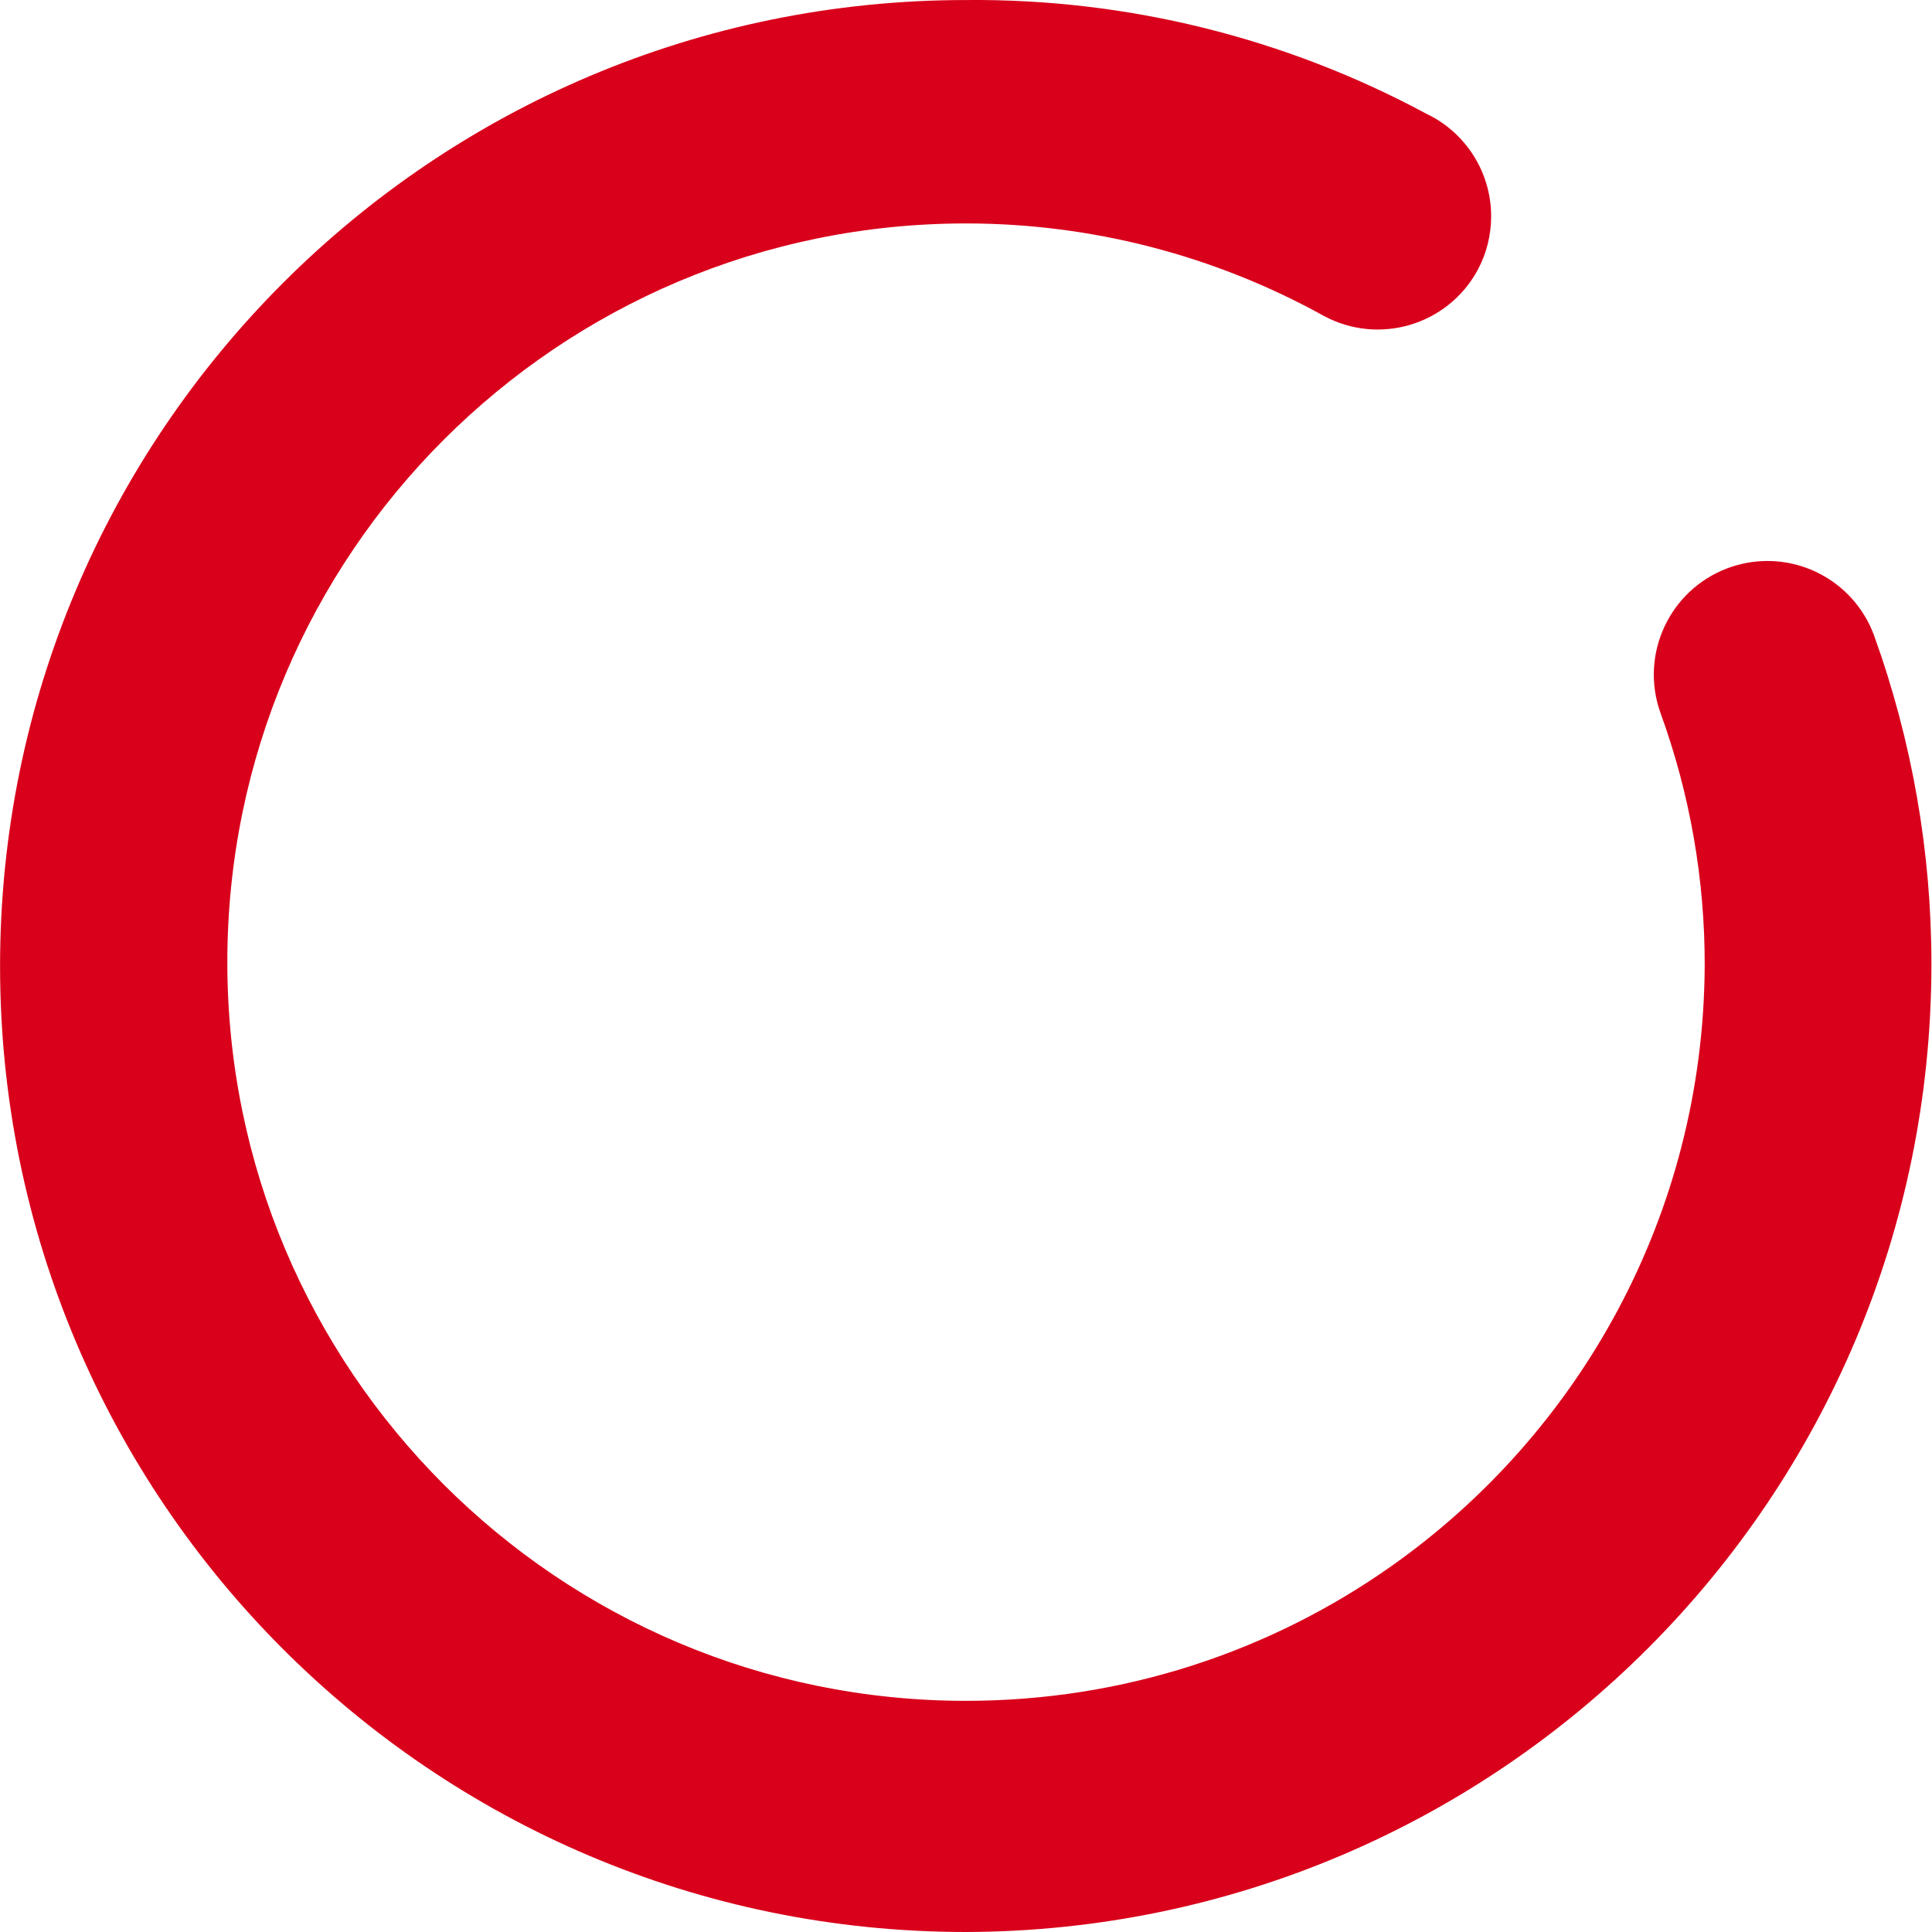 ﻿<?xml version="1.0" encoding="utf-8"?>
<svg version="1.1" xmlns:xlink="http://www.w3.org/1999/xlink" width="60px" height="60px" xmlns="http://www.w3.org/2000/svg">
  <g transform="matrix(1 0 0 1 -481 -609 )">
    <path d="M 59.982 29.93  C 59.982 46.503  46.573 59.952  30 60  C 13.432 59.999  0.002 46.568  0.002 30.001  C 0.002 13.433  13.432 0.002  30 0.001  C 34.986 -0.046  39.903 1.168  44.294 3.531  C 45.525 4.115  46.309 5.356  46.309 6.719  C 46.309 7.306  46.162 7.885  45.882 8.401  C 44.95 10.1  42.824 10.73  41.117 9.813  C 37.715 7.928  33.89 6.939  30 6.939  C 17.331 6.939  7.06 17.21  7.06 29.88  C 7.06 42.55  17.331 52.821  30 52.821  C 34.913 52.821  39.467 51.276  43.2 48.645  C 49.06 44.515  52.9 37.71  52.941 30.001  C 52.949 27.317  52.483 24.652  51.564 22.13  C 50.922 20.318  51.848 18.326  53.647 17.648  C 54.043 17.499  54.464 17.422  54.888 17.422  C 56.366 17.422  57.688 18.344  58.199 19.73  C 59.379 23.002  59.982 26.453  59.982 29.93  Z " fill-rule="nonzero" fill="#d9001b" stroke="none" transform="matrix(1 0 0 1 481 609 )" />
  </g>
</svg>